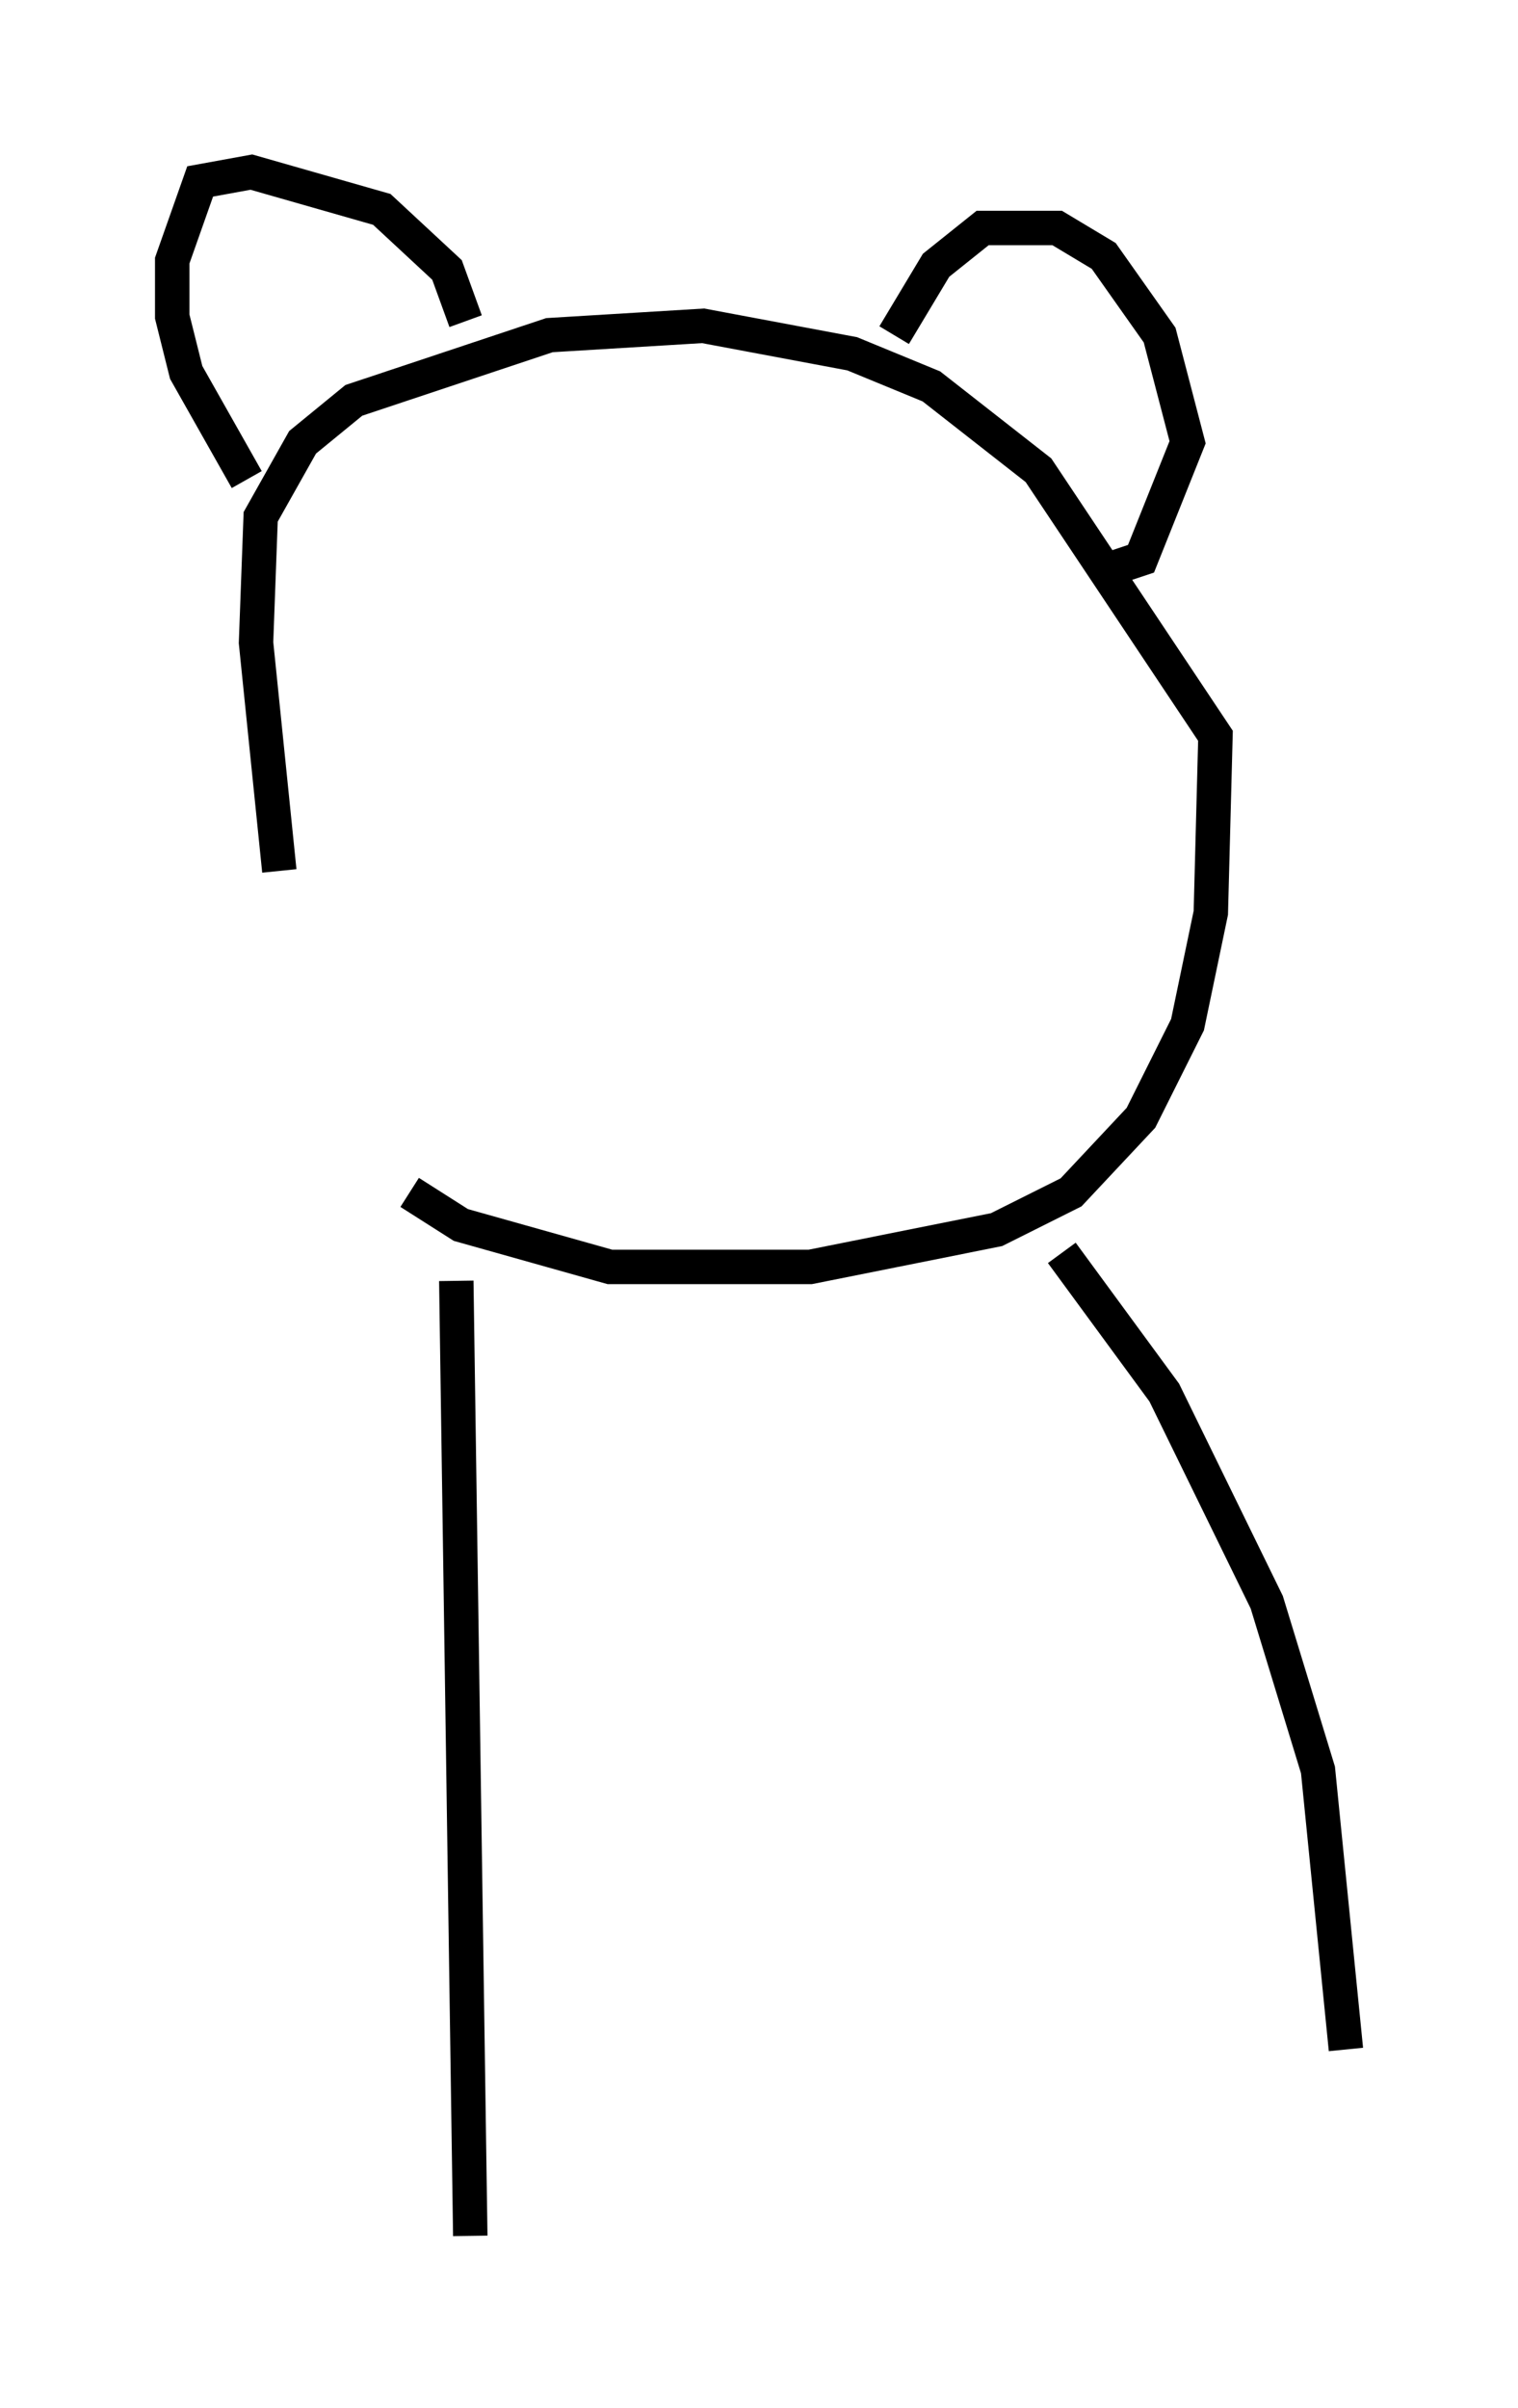 <?xml version="1.0" encoding="utf-8" ?>
<svg baseProfile="full" height="69.945" version="1.1" width="44.1" xmlns="http://www.w3.org/2000/svg" xmlns:ev="http://www.w3.org/2001/xml-events" xmlns:xlink="http://www.w3.org/1999/xlink"><defs /><rect fill="white" height="69.945" width="44.1" x="0" y="0" /><path d="M5.135, 24.215 m6.766, 10.419 l1.488, 0.947 4.33, 1.218 l5.819, 0.0 5.413, -1.083 l2.165, -1.083 2.03, -2.165 l1.353, -2.706 0.677, -3.248 l0.135, -5.142 -5.142, -7.713 l-3.112, -2.436 -2.3, -0.947 l-4.33, -0.812 -4.465, 0.271 l-5.683, 1.894 -1.488, 1.218 l-1.218, 2.165 -0.135, 3.654 l0.677, 6.631 m-0.947, -11.367 l-1.759, -3.112 -0.406, -1.624 l0.0, -1.624 0.812, -2.3 l1.488, -0.271 3.789, 1.083 l1.894, 1.759 0.541, 1.488 m12.449, 0.406 l1.218, -2.03 1.353, -1.083 l2.165, 0.0 1.353, 0.812 l1.624, 2.3 0.812, 3.112 l-1.353, 3.383 -1.218, 0.406 m-18.674, 20.568 l0.406, 27.74 m17.185, -28.552 l2.977, 4.059 2.977, 6.089 l1.488, 4.871 0.812, 8.119 " fill="none" stroke="black" stroke-width="1" /></svg>